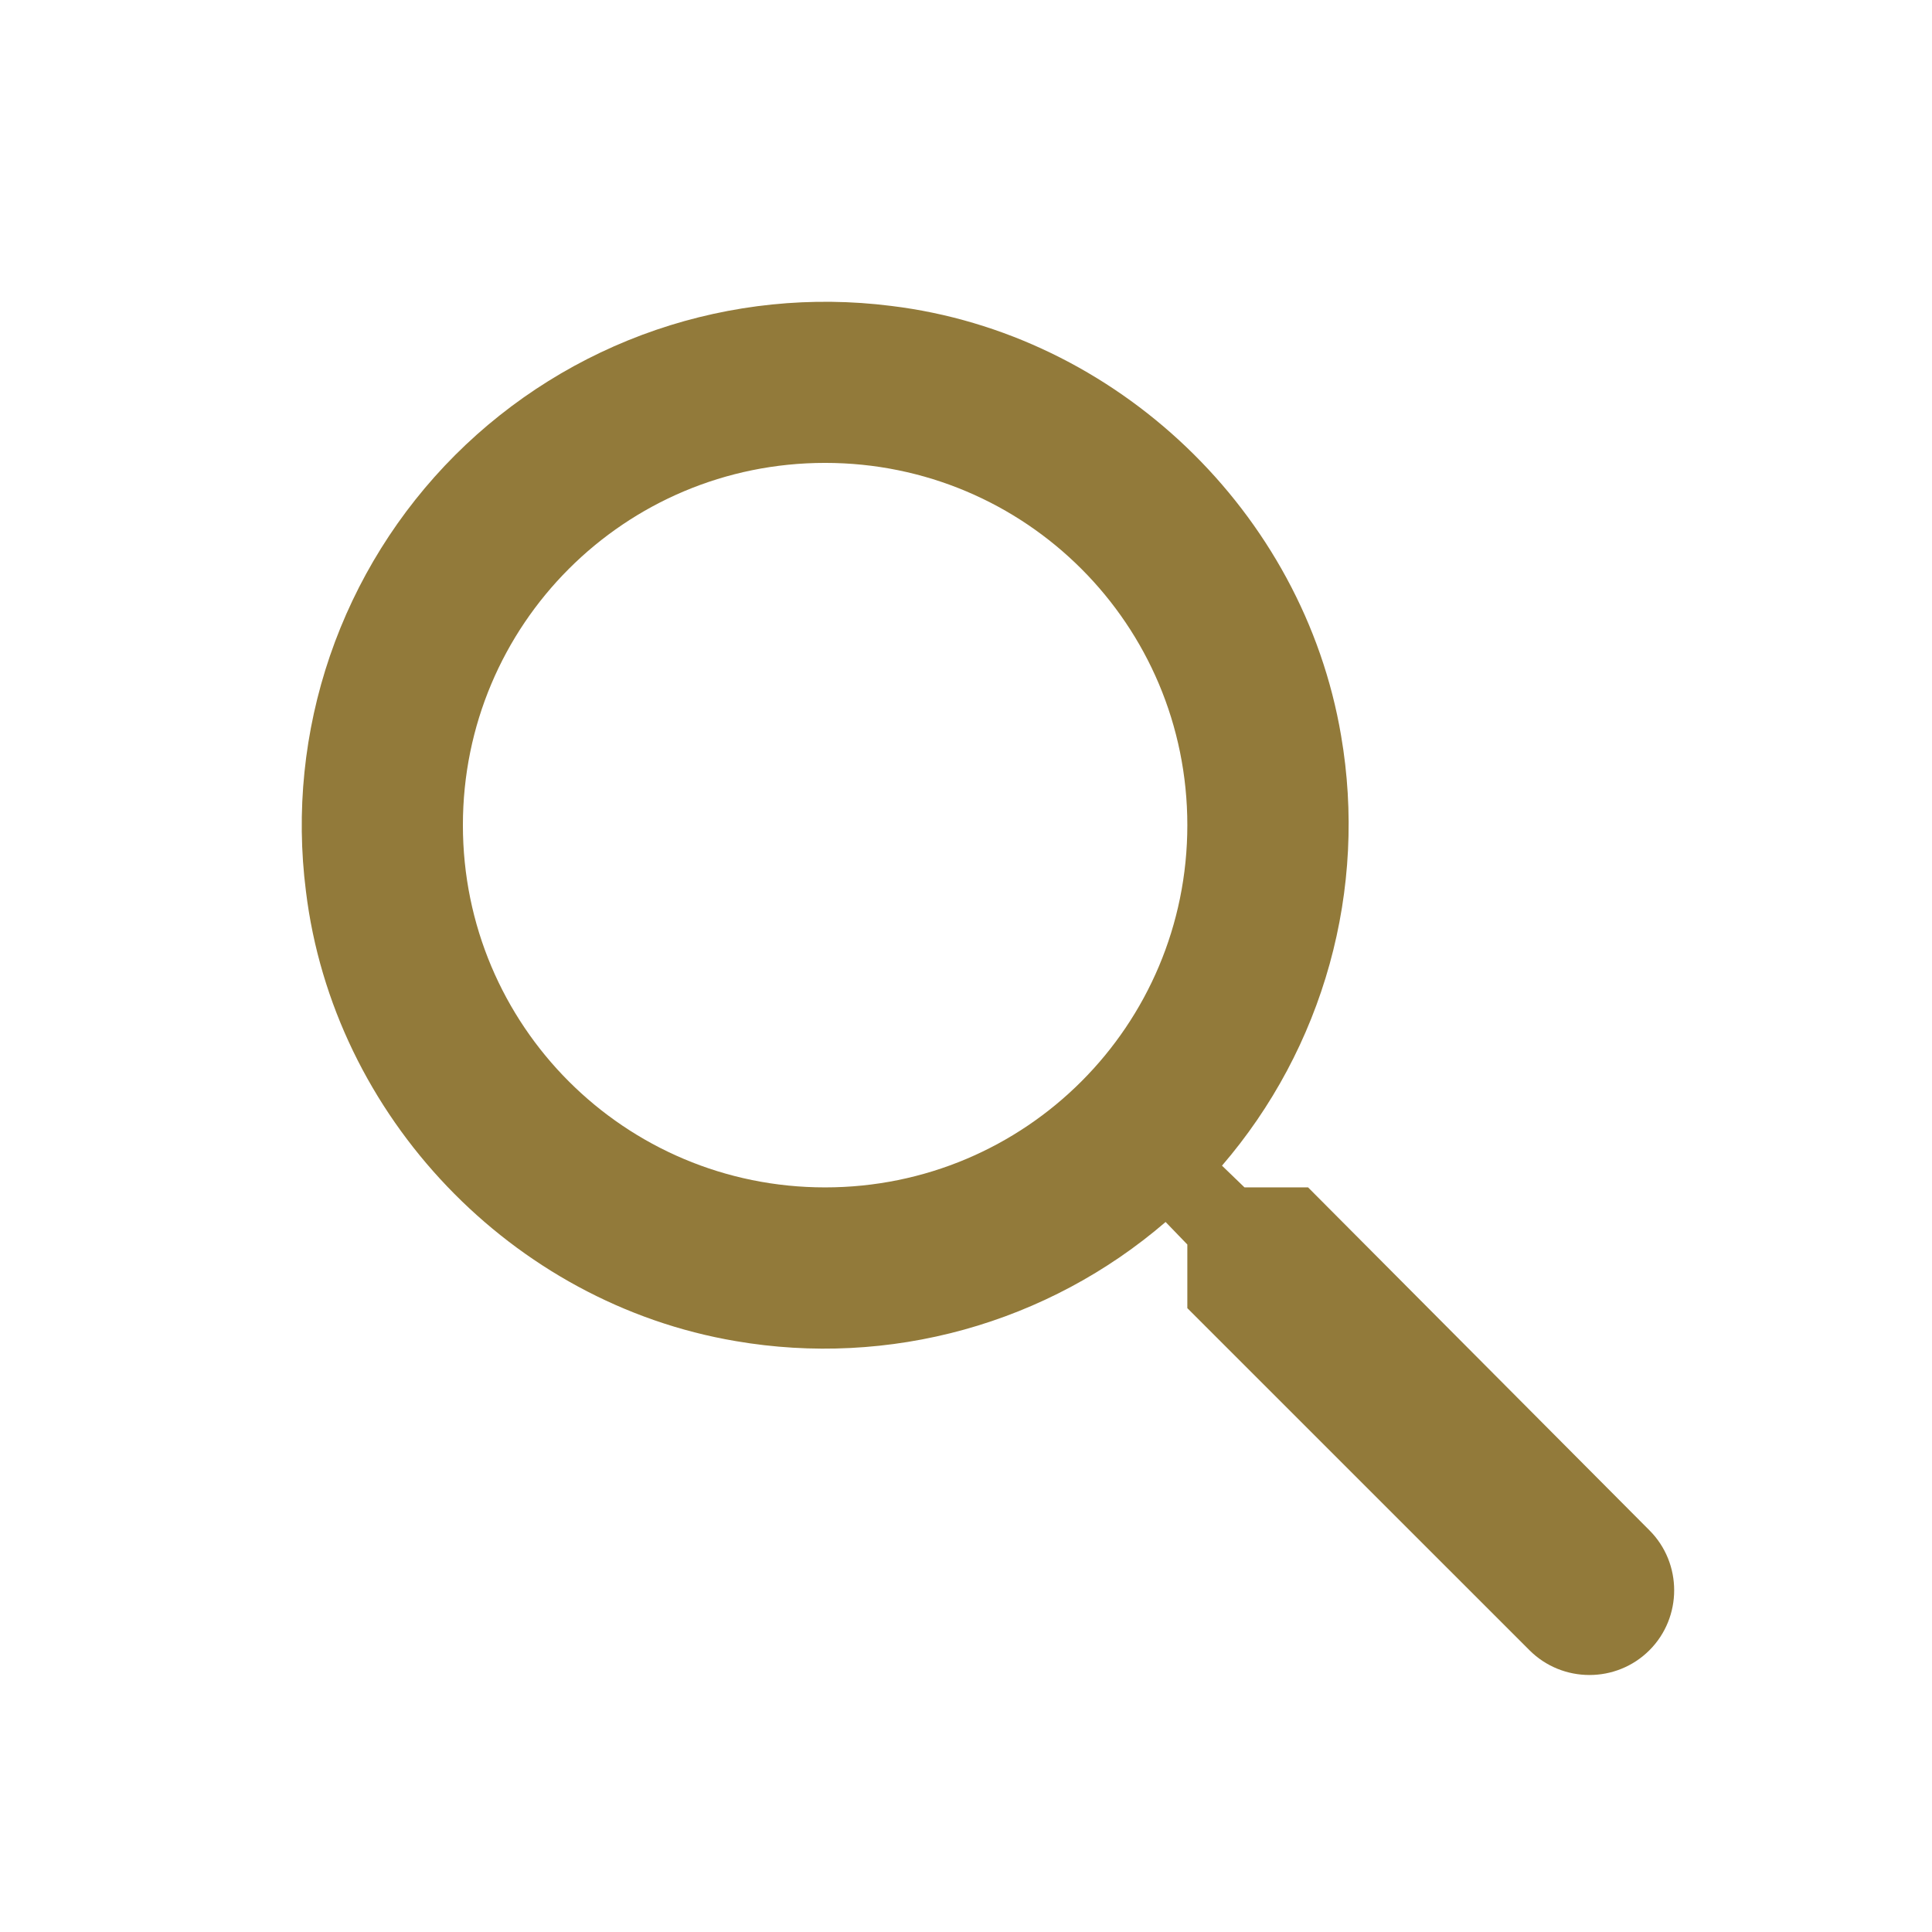 <svg width="32" height="32" viewBox="0 0 32 32" fill="none" xmlns="http://www.w3.org/2000/svg">
<path d="M21.666 19.667H20.613L20.24 19.307C21.073 18.339 21.682 17.198 22.023 15.967C22.364 14.737 22.429 13.445 22.213 12.187C21.587 8.48 18.493 5.52 14.76 5.067C13.447 4.901 12.114 5.037 10.863 5.465C9.611 5.894 8.474 6.603 7.538 7.538C6.603 8.474 5.894 9.611 5.465 10.863C5.037 12.114 4.9 13.447 5.067 14.76C5.52 18.493 8.48 21.587 12.187 22.213C13.445 22.429 14.736 22.364 15.967 22.023C17.198 21.682 18.338 21.073 19.306 20.24L19.666 20.613V21.667L25.333 27.333C25.88 27.88 26.773 27.88 27.32 27.333C27.866 26.787 27.866 25.893 27.32 25.347L21.666 19.667ZM13.666 19.667C10.347 19.667 7.667 16.987 7.667 13.667C7.667 10.347 10.347 7.667 13.666 7.667C16.986 7.667 19.666 10.347 19.666 13.667C19.666 16.987 16.986 19.667 13.666 19.667Z" fill="#927A3A"/>
</svg>
